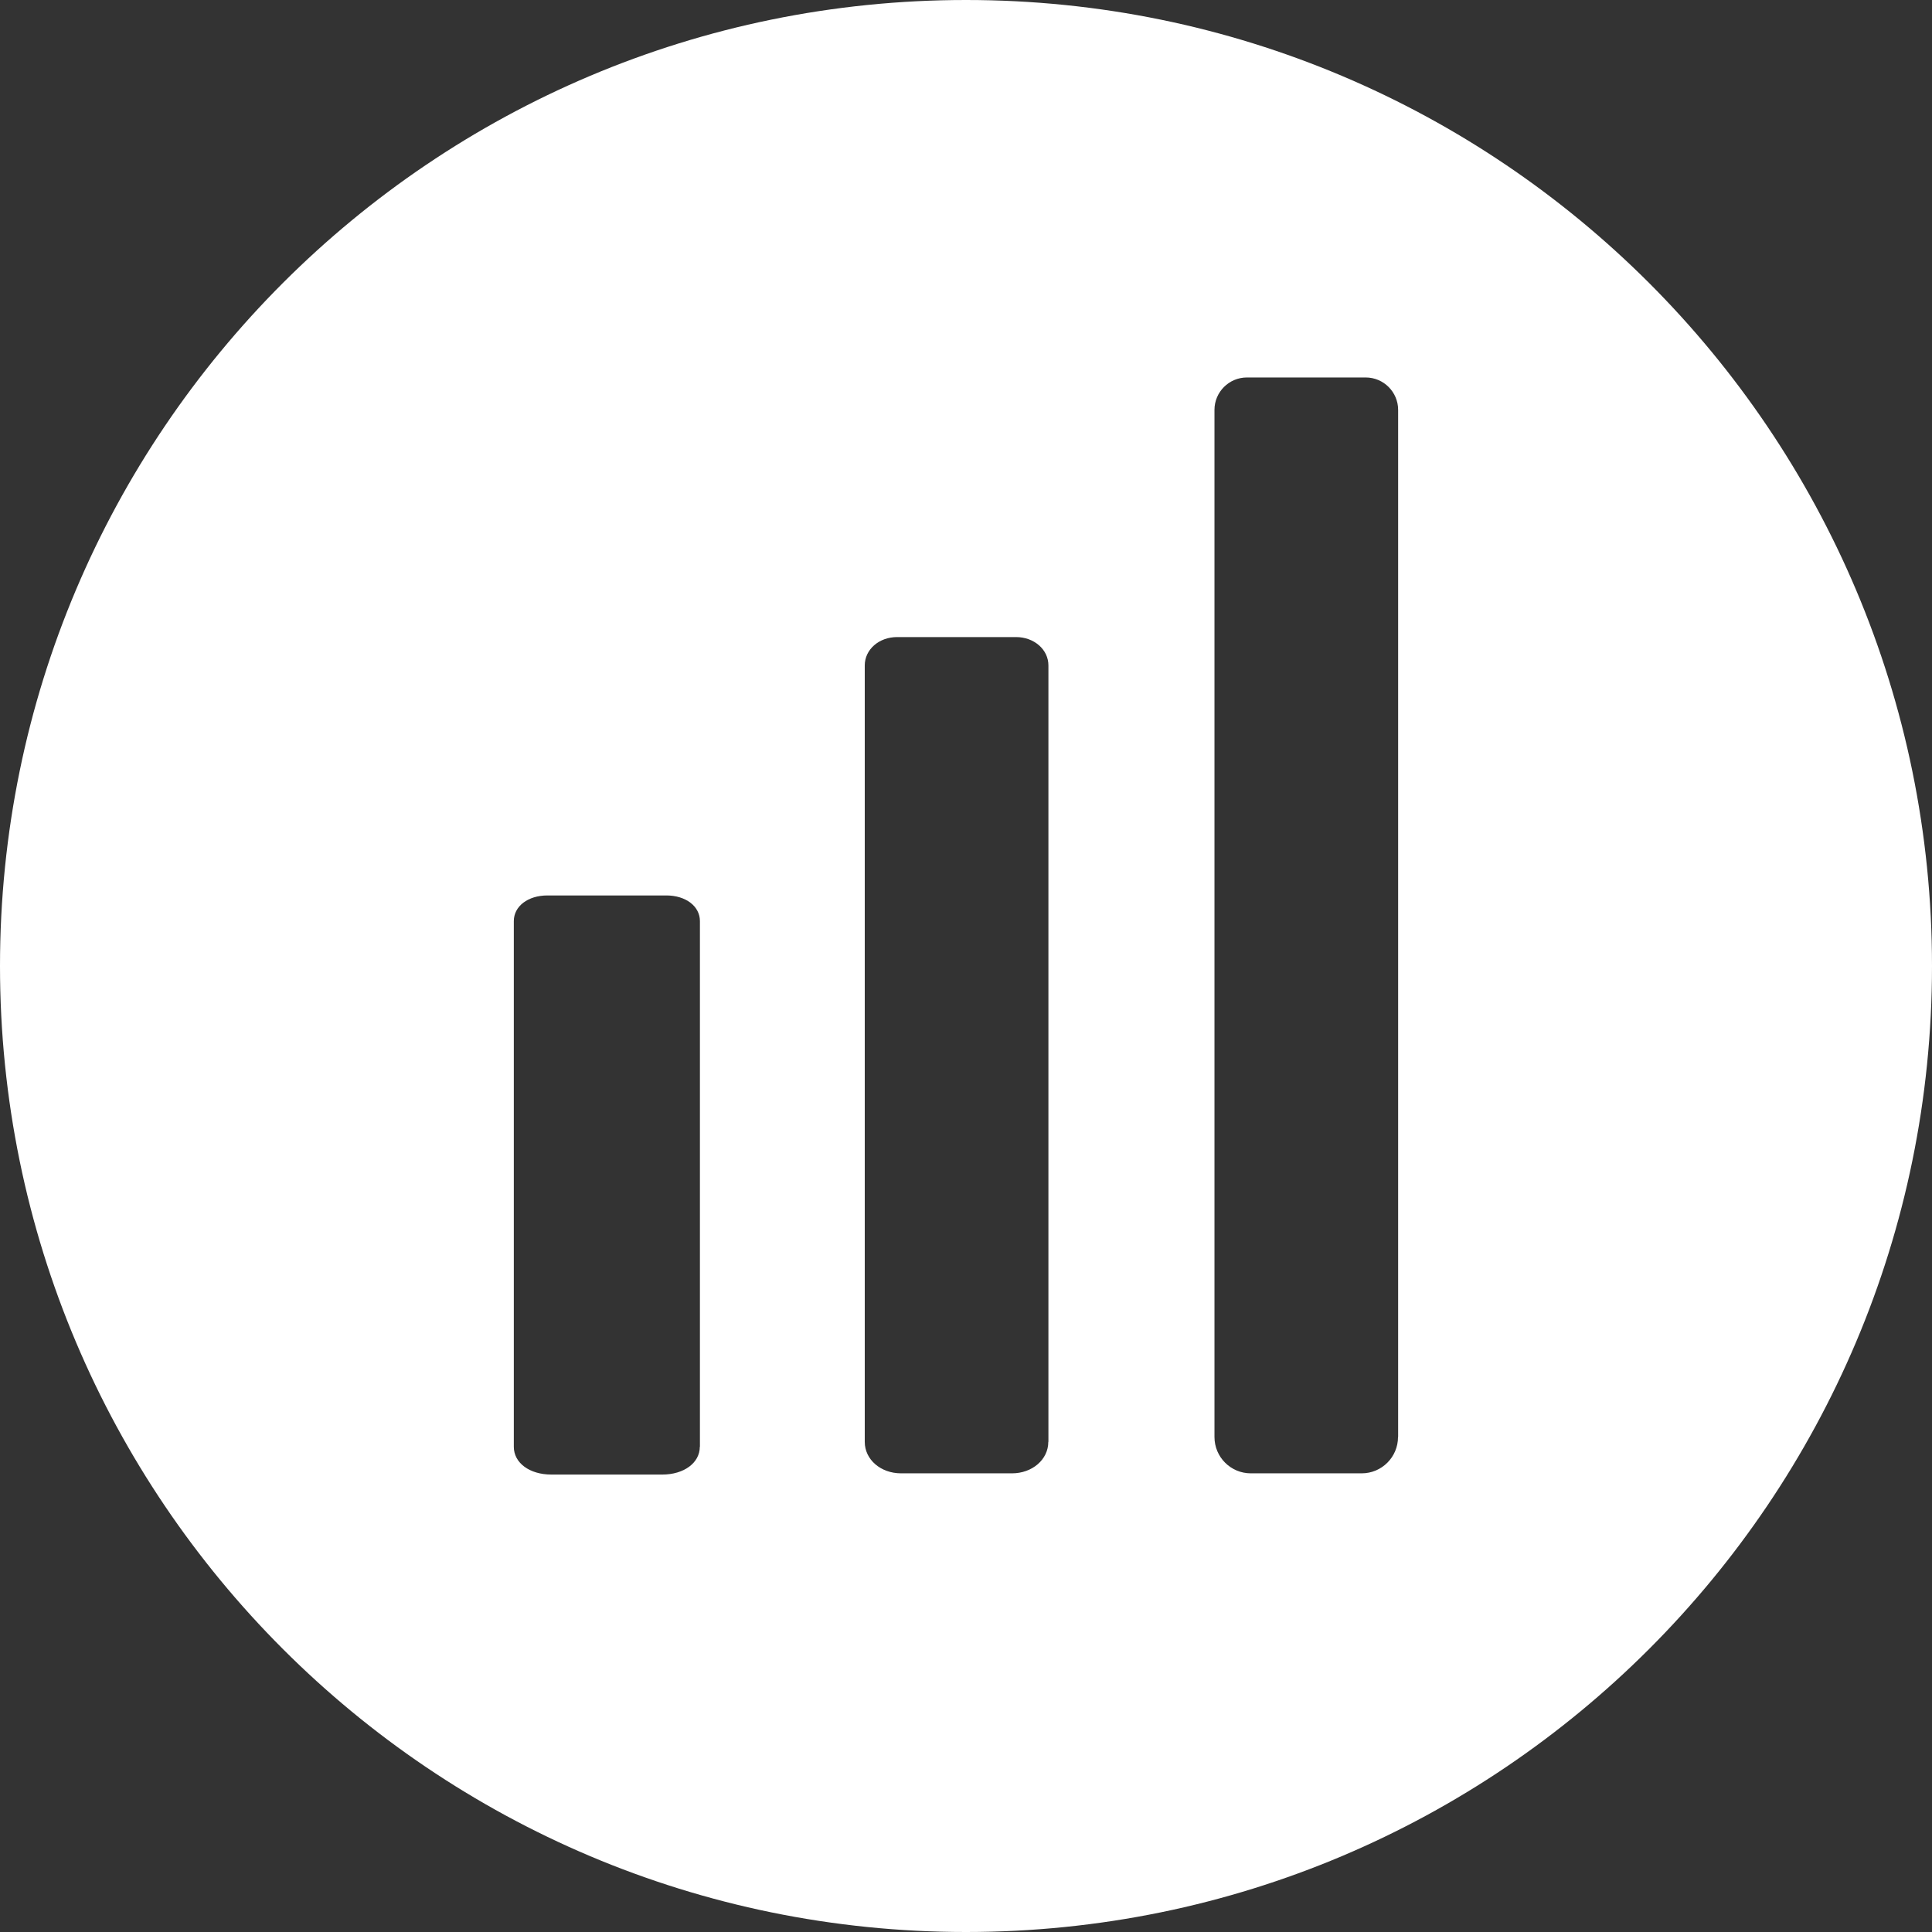 <?xml version="1.0" encoding="UTF-8"?><svg id="Layer_2" xmlns="http://www.w3.org/2000/svg" viewBox="0 0 158 158"><rect x="0" y="0" width="158" height="158" fill="#333333" stroke="none"/><defs><style>.cls-1{fill:#fff;}</style></defs><g id="Main_page"><path class="cls-1" d="M79,0C35.37,0,0,35.37,0,79s35.37,79,79,79,79-35.37,79-79S122.63,0,79,0Zm-21.77,118.32c0,1.31-1.29,2.27-3.07,2.27h-9.07c-1.78,0-3.07-.95-3.07-2.27v-42.99c0-1.22,1.16-2.1,2.75-2.1h9.72c1.59,0,2.75,.88,2.75,2.1v42.99Zm28.5-.4c0,1.44-1.31,2.57-2.97,2.57h-9.07c-1.67,0-2.97-1.13-2.97-2.57V54.42c0-1.3,1.16-2.32,2.65-2.32h9.72c1.48,0,2.65,1.02,2.65,2.32v63.49Zm28.6-.4c0,1.64-1.33,2.97-2.97,2.97h-9.07c-1.64,0-2.97-1.33-2.97-2.97V33.52c0-1.46,1.19-2.65,2.65-2.65h9.72c1.46,0,2.65,1.19,2.65,2.65V117.51Z"/></g></svg>